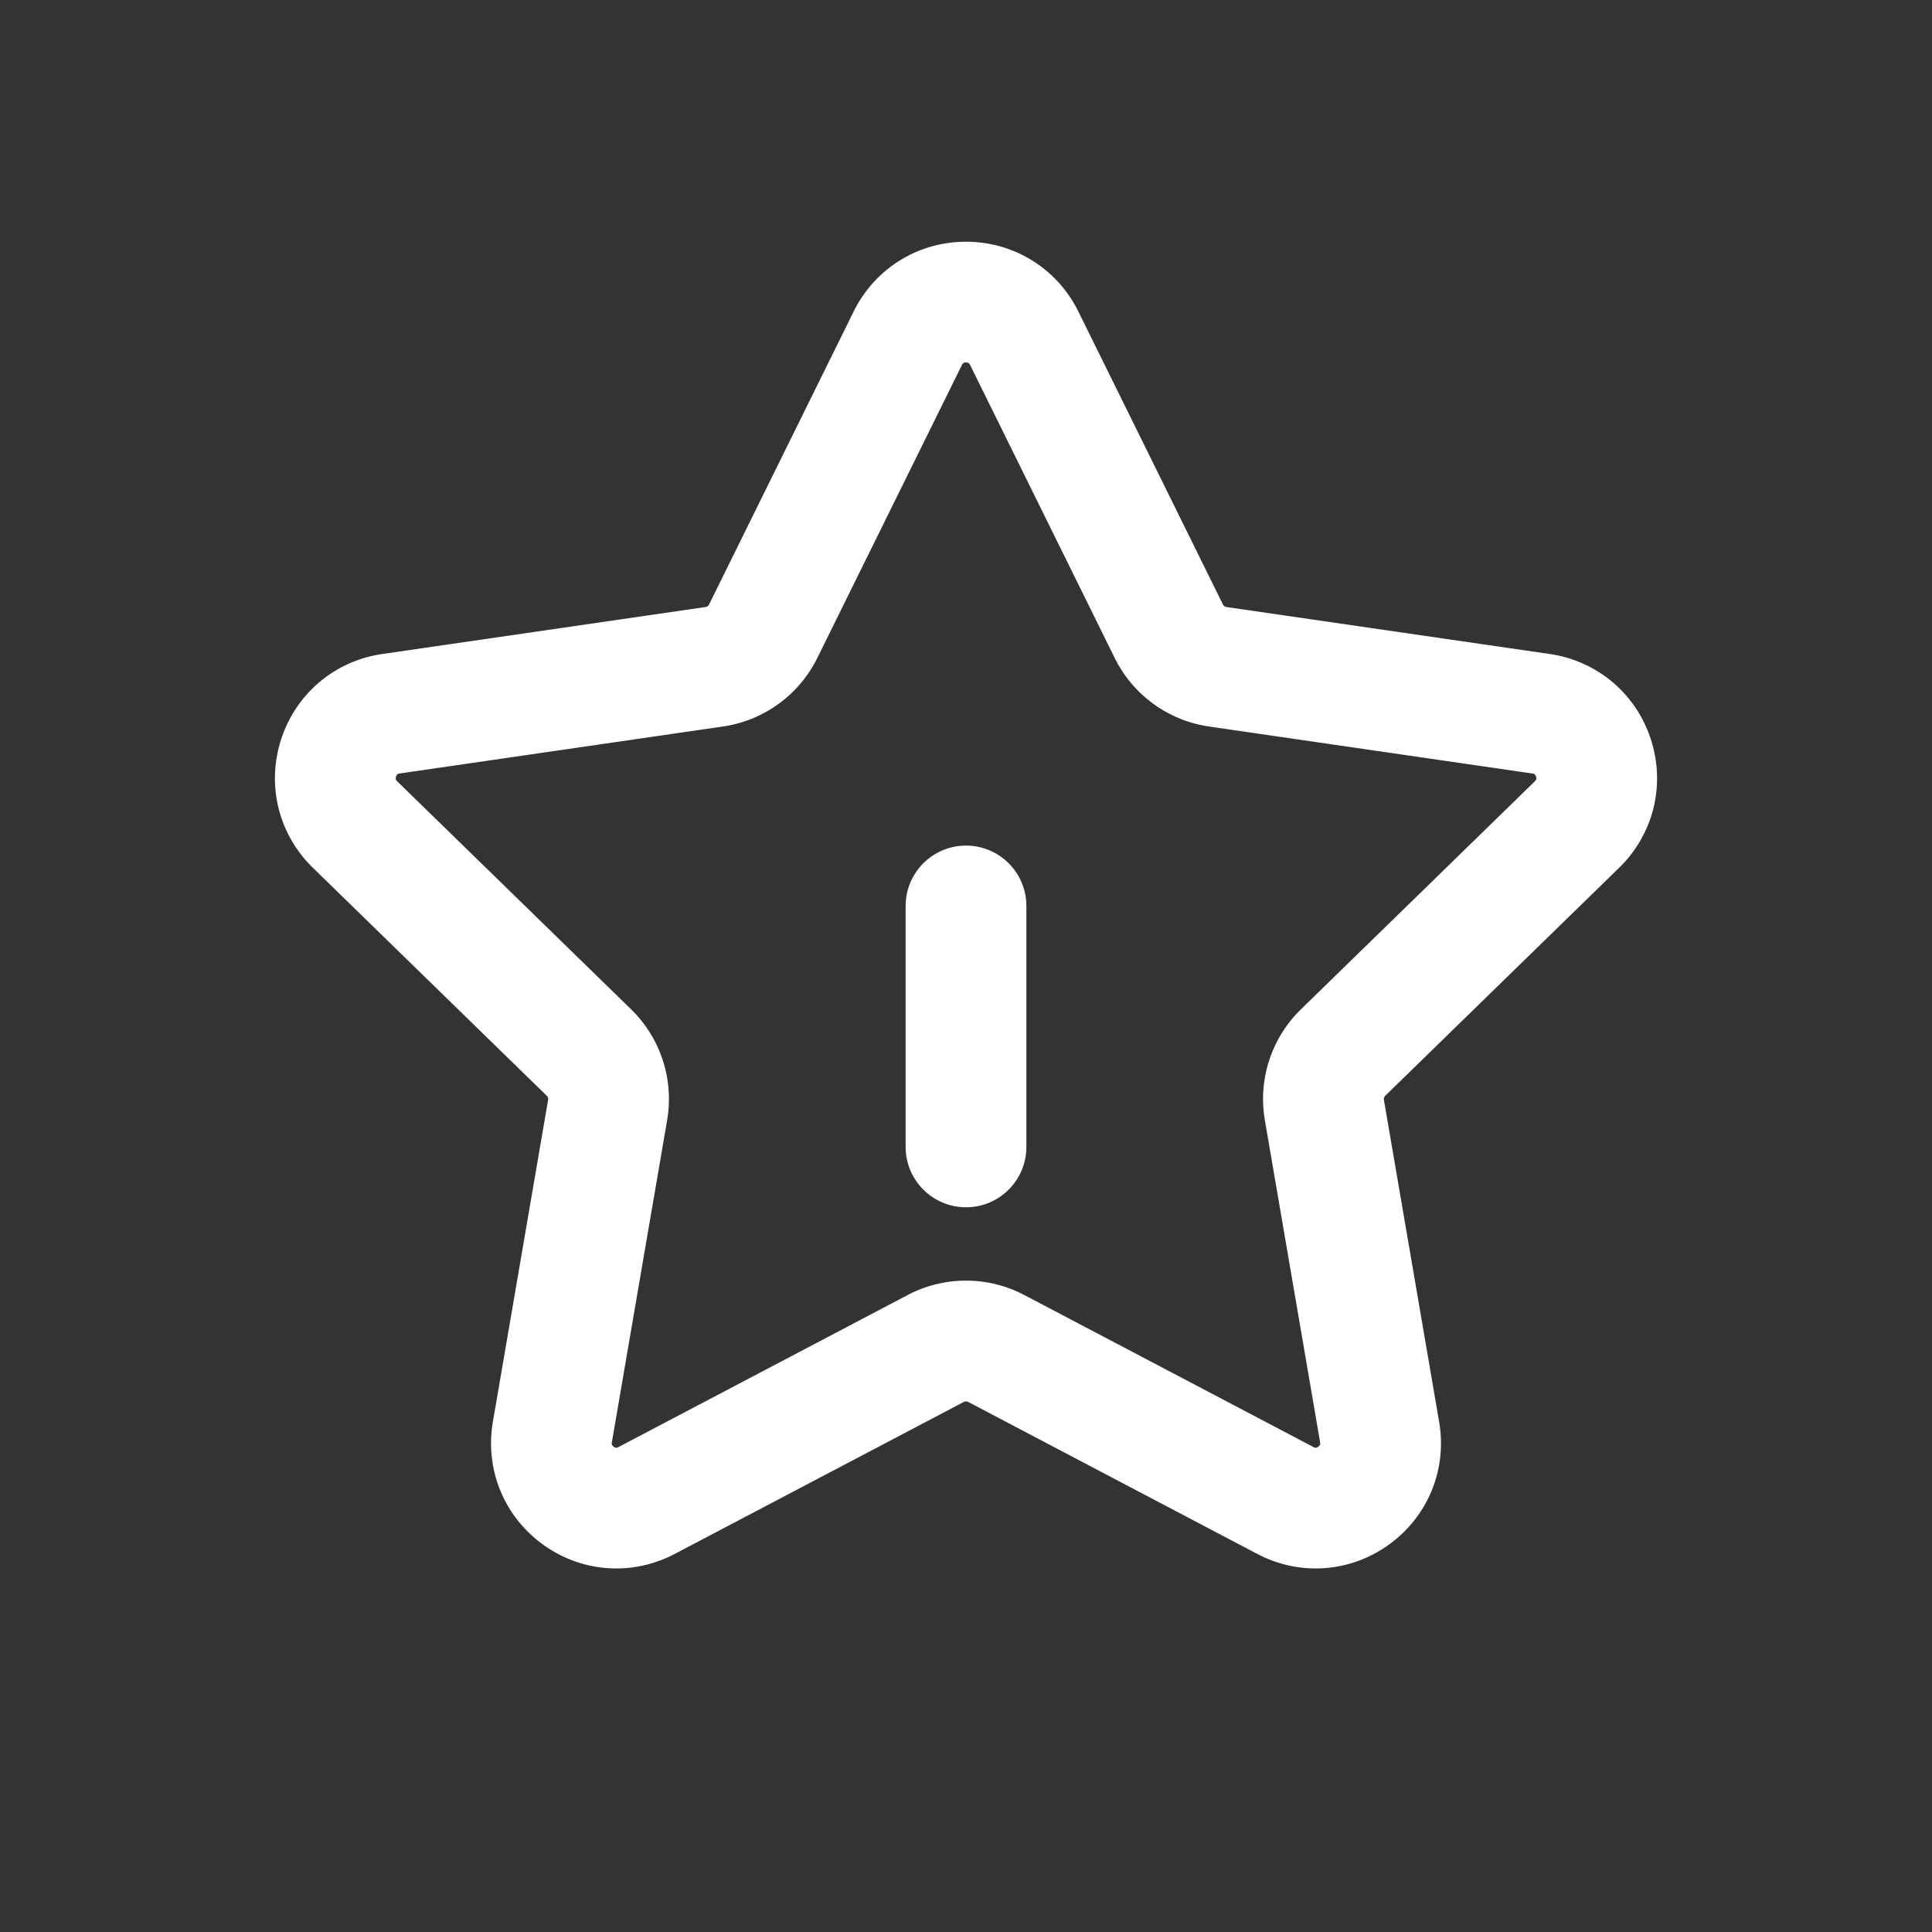 <?xml version="1.0" standalone="no"?><!DOCTYPE svg PUBLIC "-//W3C//DTD SVG 1.1//EN" "http://www.w3.org/Graphics/SVG/1.1/DTD/svg11.dtd"><svg t="1656836070204" class="icon" viewBox="0 0 1024 1024" version="1.1" xmlns="http://www.w3.org/2000/svg" p-id="8213" xmlns:xlink="http://www.w3.org/1999/xlink" width="128" height="128"><rect x="0" y="0" width="1024" height="1024" fill="#333333" stroke="none"/><defs><style type="text/css">@font-face { font-family: feedback-iconfont; src: url("//at.alicdn.com/t/font_1031158_u69w8yhxdu.woff2?t=1630033759944") format("woff2"), url("//at.alicdn.com/t/font_1031158_u69w8yhxdu.woff?t=1630033759944") format("woff"), url("//at.alicdn.com/t/font_1031158_u69w8yhxdu.ttf?t=1630033759944") format("truetype"); }
</style></defs><path d="M512 639.88c-17.67 0-32-14.33-32-32v-127.7c0-17.67 14.33-32 32-32s32 14.33 32 32v127.71c0 17.67-14.33 31.99-32 31.99z" p-id="8214" fill="#ffffff"></path><path d="M326.65 831.31c-13.72 0-27.34-4.3-38.98-12.76-20.61-14.97-30.73-39.87-26.43-64.97l29.27-170.64c0.14-0.79-0.13-1.59-0.7-2.15L165.83 459.94c-18.24-17.78-24.68-43.87-16.81-68.1 7.87-24.23 28.42-41.55 53.63-45.21l171.33-24.9c0.79-0.12 1.48-0.61 1.83-1.33l76.62-155.25c11.27-22.84 34.1-37.03 59.57-37.03s48.3 14.19 59.57 37.03l76.62 155.25c0.35 0.72 1.04 1.21 1.83 1.33l171.33 24.9c25.21 3.66 45.76 20.99 53.63 45.21 7.87 24.23 1.43 50.32-16.81 68.1L734.2 580.79c-0.57 0.56-0.83 1.36-0.7 2.15l29.27 170.64c4.31 25.11-5.82 50-26.43 64.97-20.61 14.97-47.42 16.91-69.96 5.06l-153.24-80.57a2.44 2.44 0 0 0-2.26 0l-153.24 80.57c-9.82 5.15-20.43 7.7-30.99 7.7zM512 192.11c-1.51 0-1.9 0.78-2.18 1.36L433.2 348.72a66.417 66.417 0 0 1-50.02 36.34l-171.33 24.9c-0.63 0.09-1.5 0.22-1.96 1.65-0.47 1.44 0.16 2.05 0.62 2.49l123.98 120.85a66.415 66.415 0 0 1 19.1 58.8L324.31 764.4c-0.11 0.63-0.26 1.49 0.97 2.38 1.22 0.89 1.99 0.48 2.56 0.18l153.24-80.57a66.436 66.436 0 0 1 61.83 0l153.24 80.57c0.56 0.3 1.34 0.71 2.56-0.18 1.22-0.89 1.08-1.75 0.97-2.38l-29.27-170.64a66.385 66.385 0 0 1 19.11-58.8L813.5 414.11c0.46-0.45 1.08-1.06 0.62-2.49-0.47-1.44-1.33-1.56-1.96-1.65l-171.33-24.9a66.417 66.417 0 0 1-50.02-36.34l-76.62-155.25c-0.29-0.58-0.68-1.37-2.19-1.37z" p-id="8215" fill="#ffffff"></path></svg>